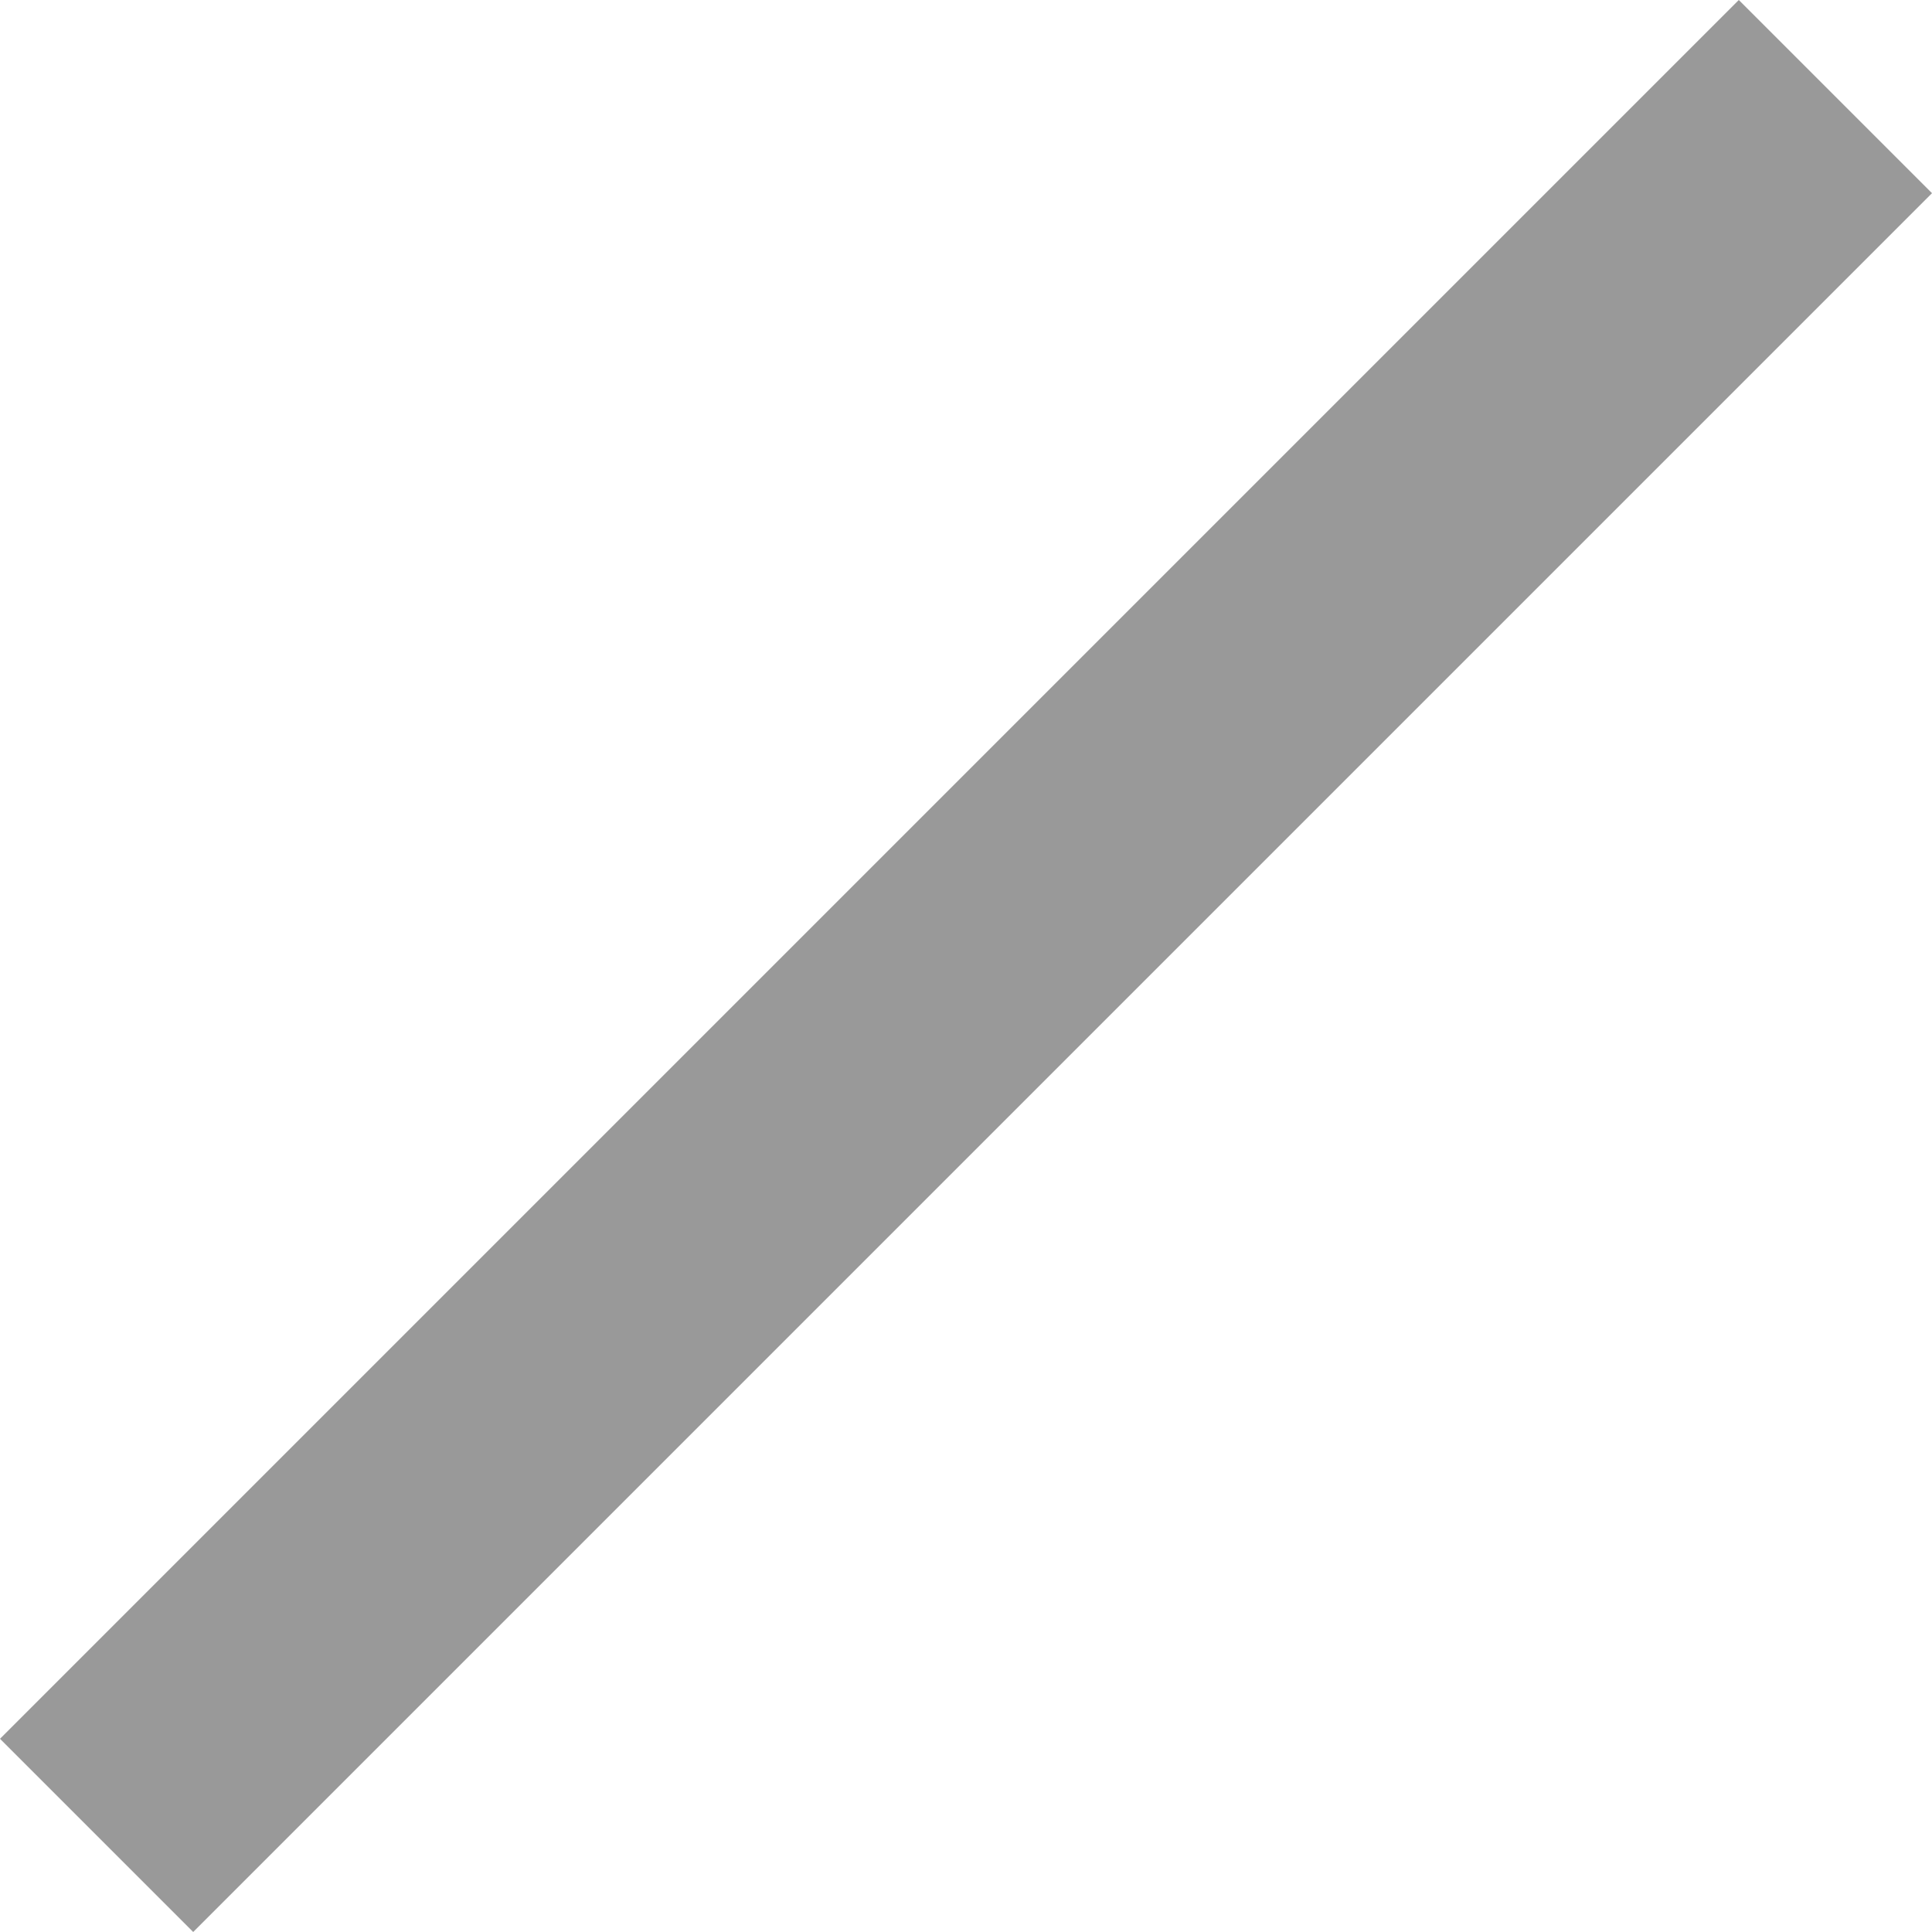 ﻿<?xml version="1.0" encoding="utf-8"?>
<svg version="1.1" xmlns:xlink="http://www.w3.org/1999/xlink" width="20px" height="20px" xmlns="http://www.w3.org/2000/svg">
  <g transform="matrix(1 0 0 1 -294 -12 )">
    <path d="M 2 20  L 0 18  L 18 0  L 20 2  L 2 20  Z " fill-rule="nonzero" fill="#999999" stroke="none" transform="matrix(1 0 0 1 294 12 )" />
  </g>
</svg>